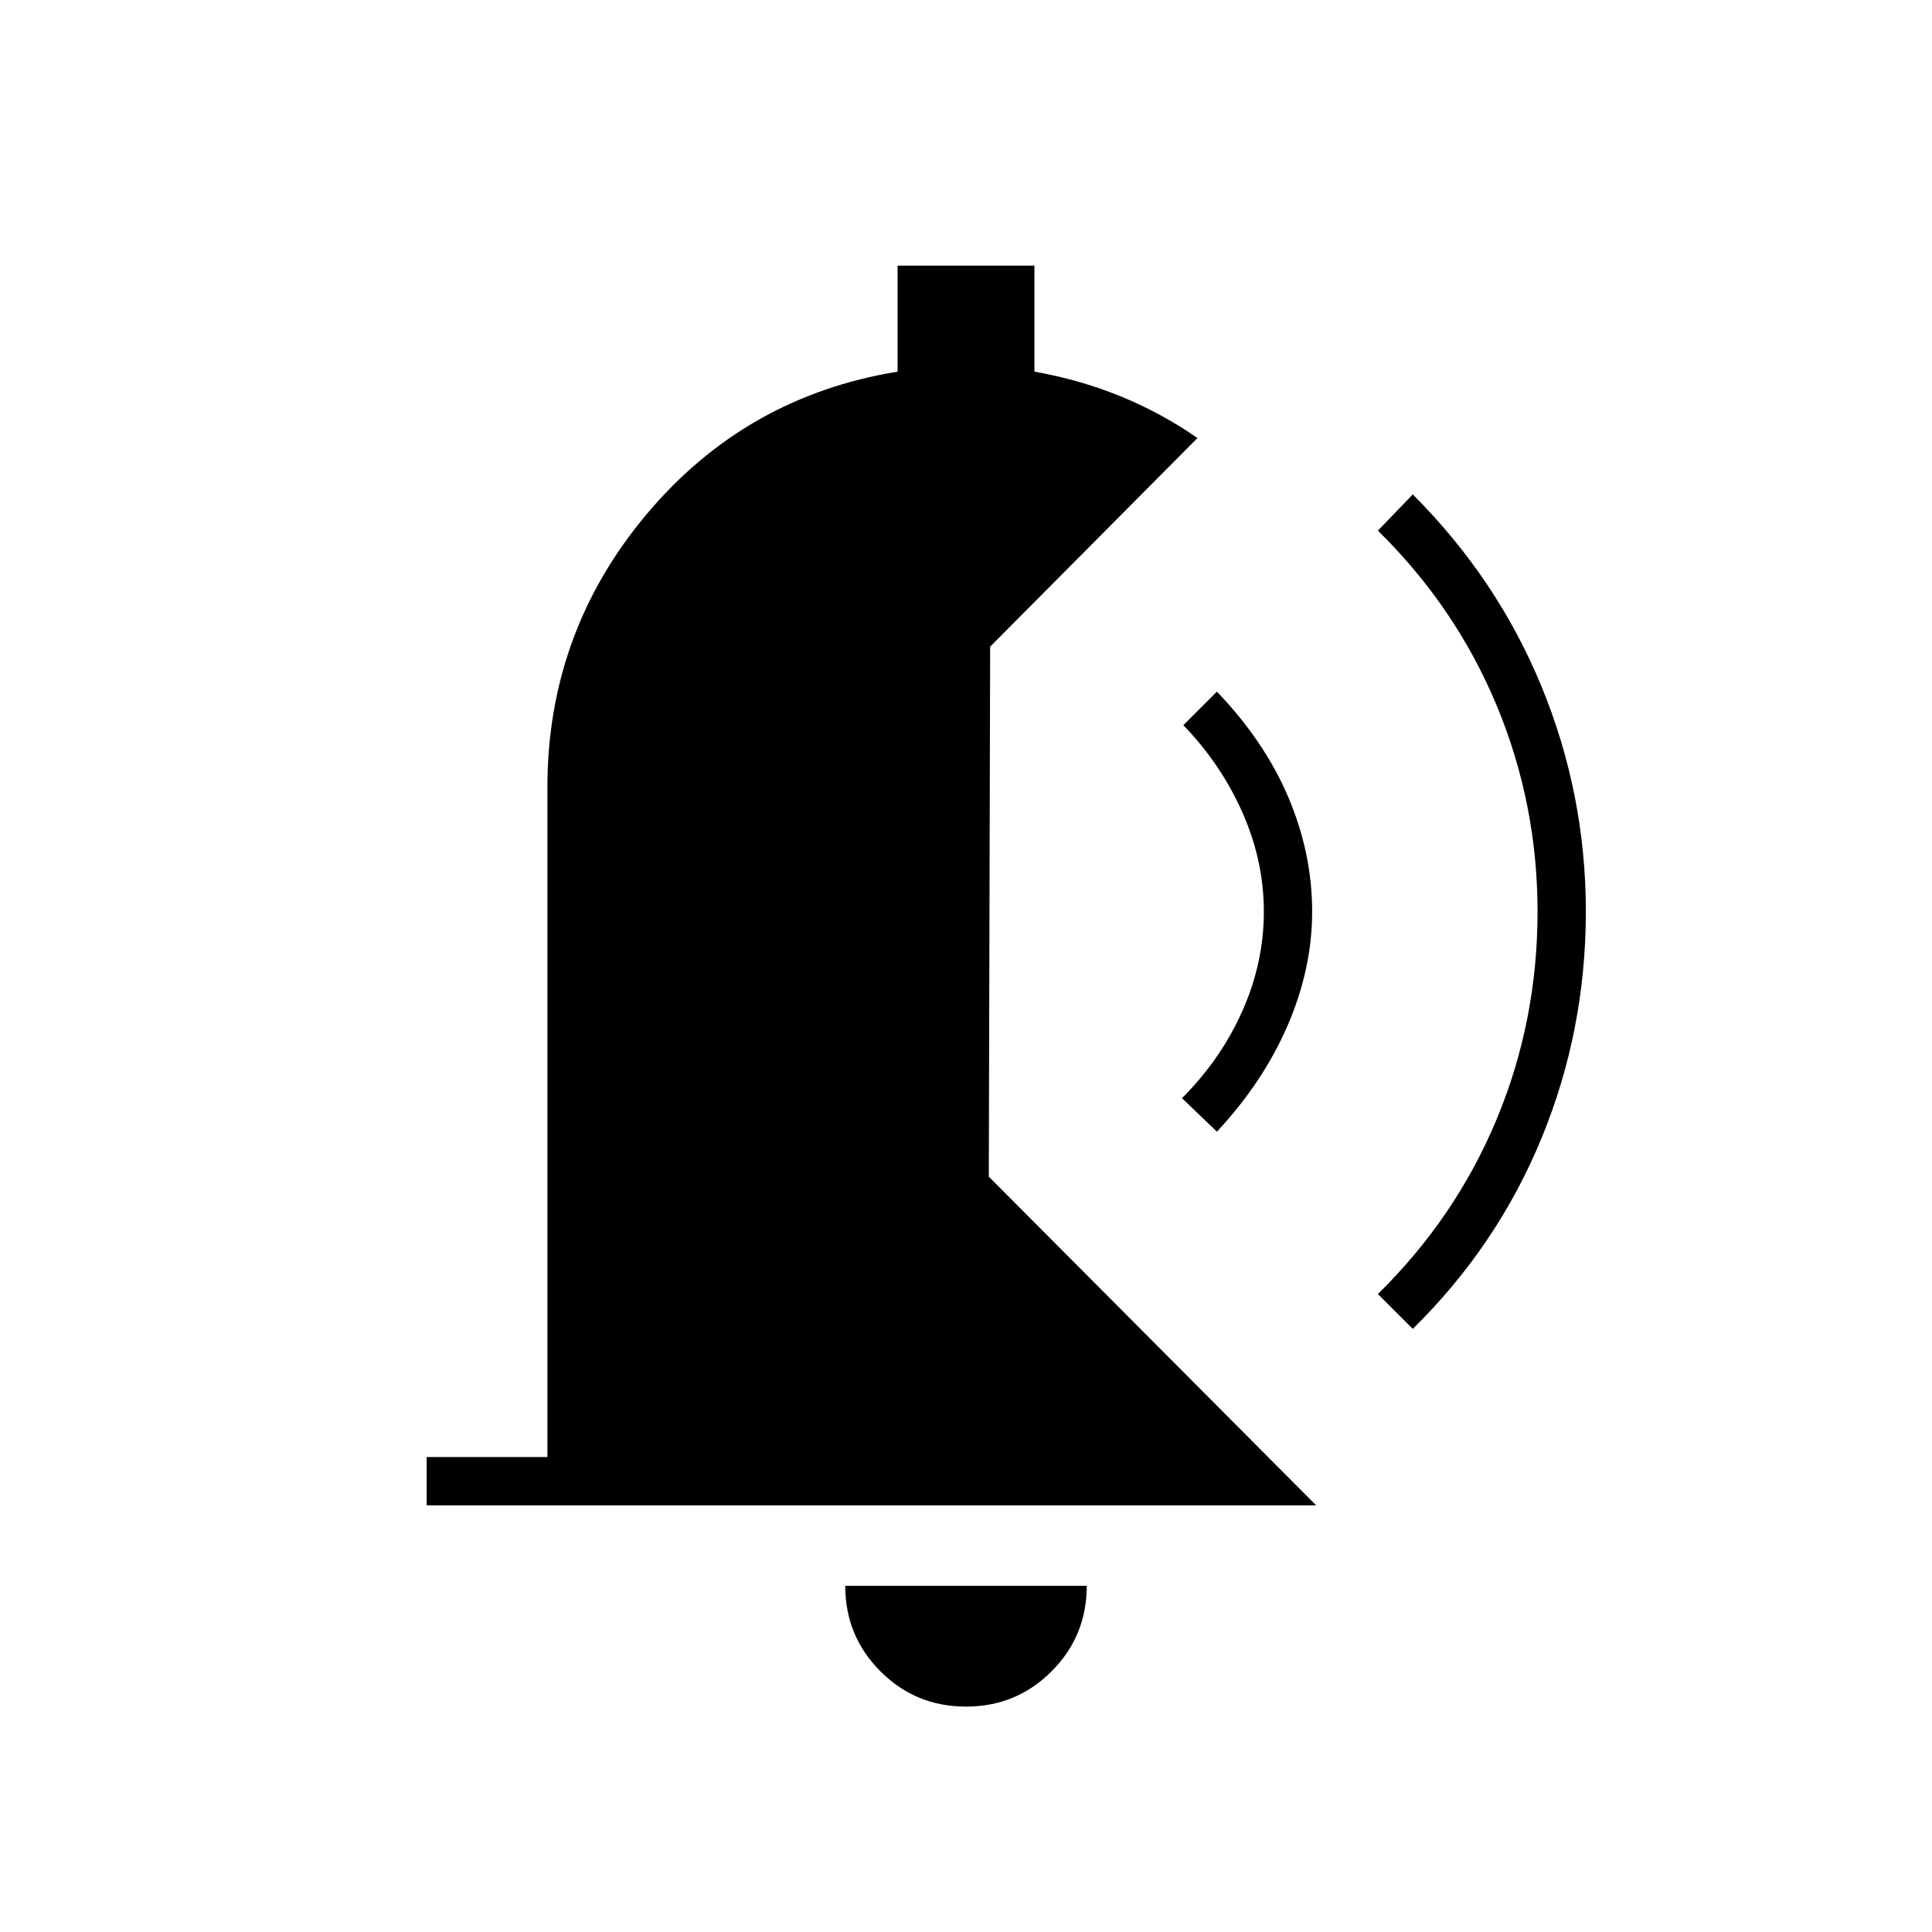 <svg xmlns="http://www.w3.org/2000/svg" height="40" viewBox="0 -960 960 960" width="40"><path d="M480-112q-25 0-42.5-17.5T420-172h120q0 25-17.5 42.5T480-112ZM212-212v-24h60v-332.67q0-77 49.17-135.66 49.16-58.67 124.83-71V-828h68v52.67q22.67 4 43 12.33t38 20.67L492-638.67l-.67 263.34L654-212H212Zm490-87.67L684.67-317q38.66-38 59-86.83Q764-452.67 764-507q0-53.67-20.33-102.5-20.34-48.83-59-86.83l17.33-18q42 42 64 95.5T788-507q0 59-22 112.5t-64 94.83Zm-97.33-98-17.34-16.66q19.34-19.34 30-43.34Q628-481.67 628-507t-10.67-49.33q-10.66-24-29.33-43.34l16.67-16.66q23.66 24.66 35.5 52.5Q652-536 652-507q0 28.33-12.17 56.5-12.16 28.17-35.16 52.83Z"/></svg>